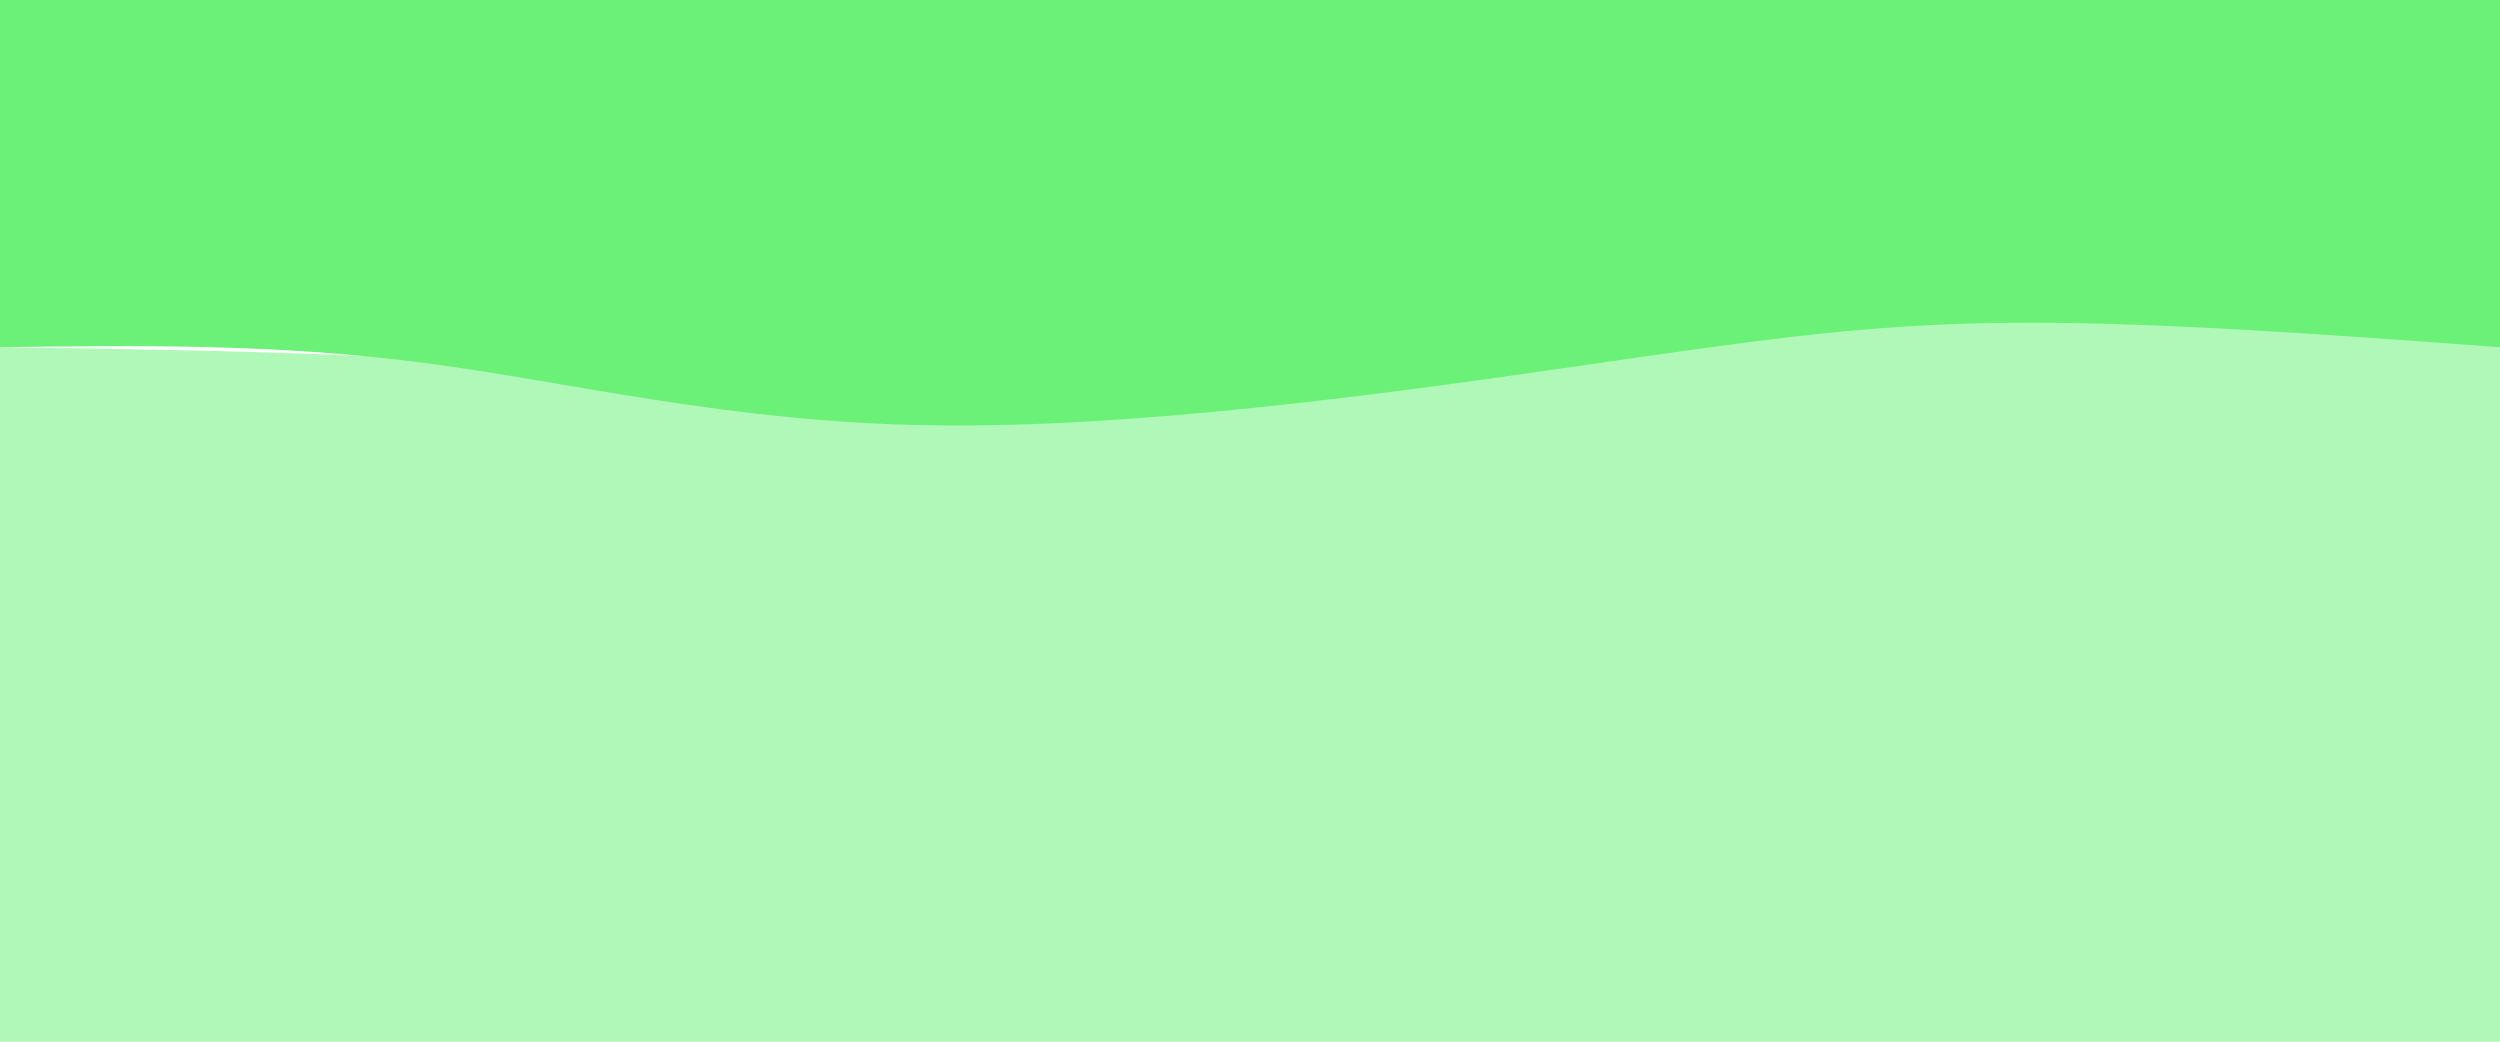 <svg width="100%" height="100%" id="svg" viewBox="0 0 1440 600" xmlns="http://www.w3.org/2000/svg" class="transition duration-300 ease-in-out delay-150"><path d="M 0,600 C 0,600 0,200 0,200 C 79.388,201.11 158.775,202.22 255,207 C 351.225,211.78 464.287,220.23 557,205 C 649.713,189.77 722.077,150.861 811,136 C 899.923,121.139 1005.407,130.325 1113,145 C 1220.593,159.675 1330.297,179.837 1440,200 C 1440,200 1440,600 1440,600 Z" stroke="none" stroke-width="0" fill="#6bf178" fill-opacity="0.53" class="transition-all duration-300 ease-in-out delay-150 path-0"></path><path d="M 0,600 C 0,600 0,400 0,400 C 102.919,407.589 205.837,415.177 289,414 C 372.163,412.823 435.569,402.88 539,388 C 642.431,373.12 785.885,353.301 903,355 C 1020.115,356.699 1110.89,379.914 1196,391 C 1281.11,402.086 1360.555,401.043 1440,400 C 1440,400 1440,600 1440,600 Z" stroke="none" stroke-width="0" fill="#6bf178" fill-opacity="1" class="transition-all duration-300 ease-in-out delay-150 path-1" transform="rotate(-180 720 300)"></path></svg>